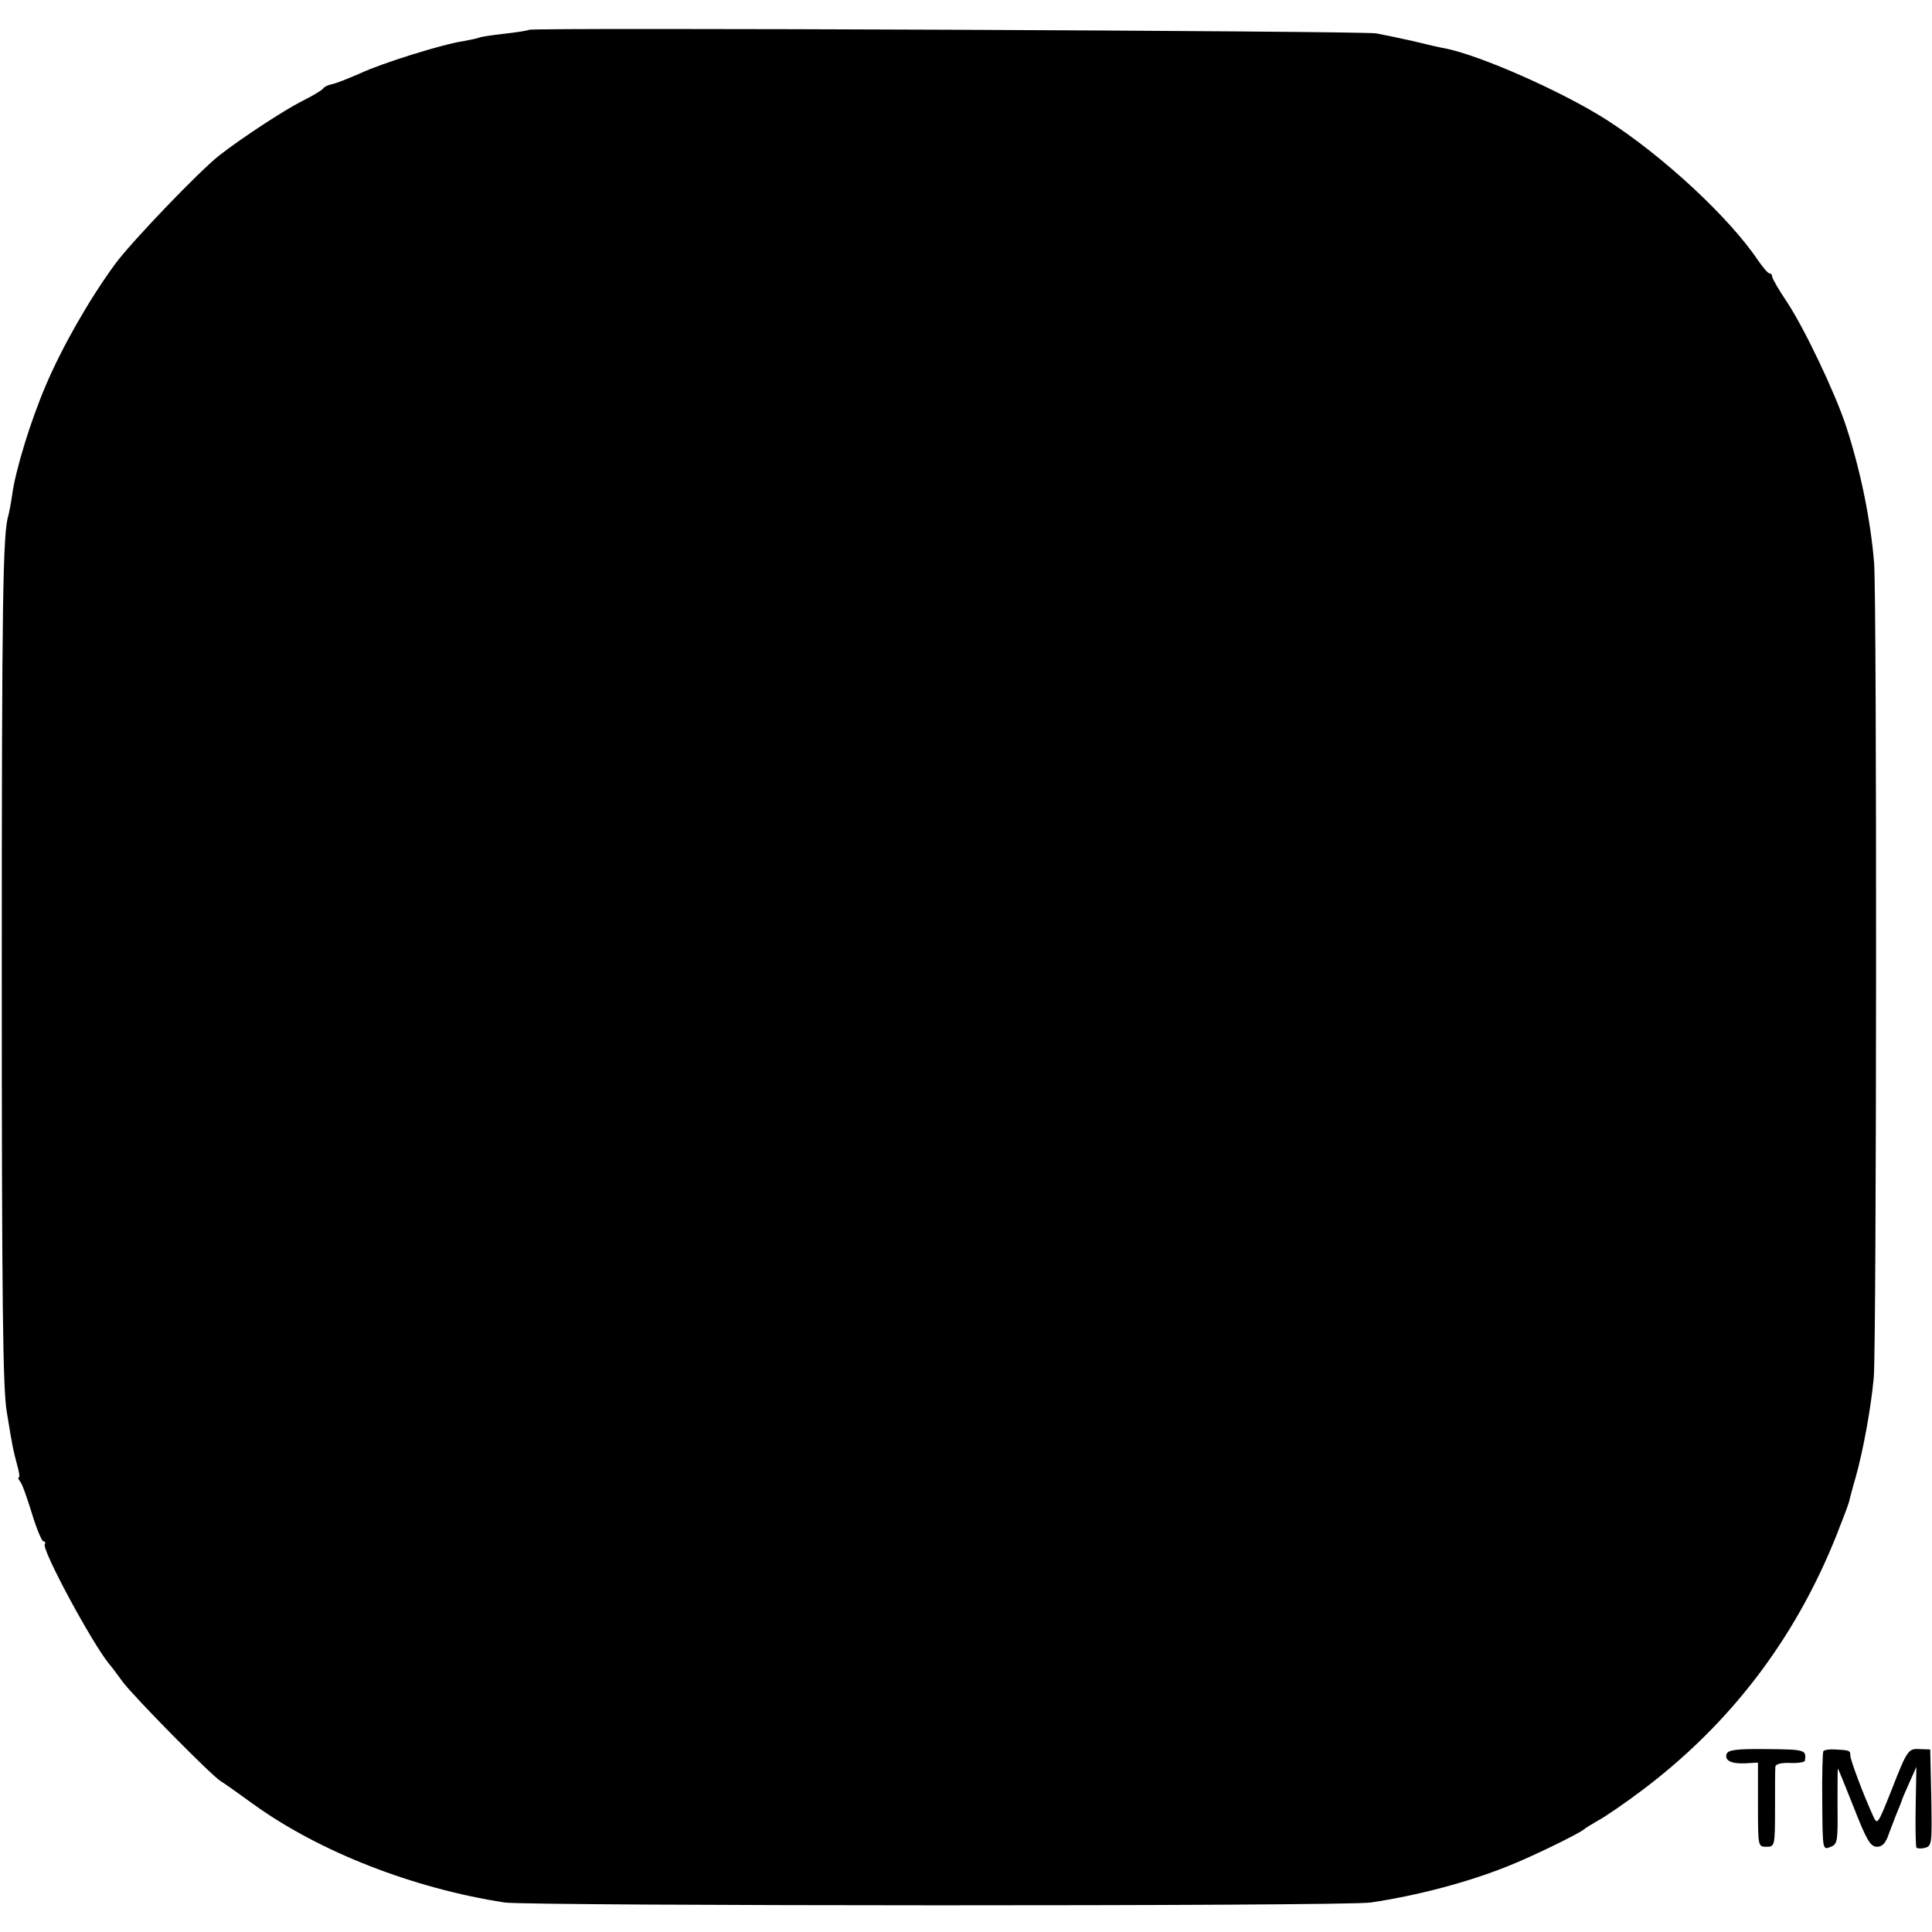 <?xml version="1.0" standalone="no"?>
<!DOCTYPE svg PUBLIC "-//W3C//DTD SVG 20010904//EN"
 "http://www.w3.org/TR/2001/REC-SVG-20010904/DTD/svg10.dtd">
<svg version="1.0" xmlns="http://www.w3.org/2000/svg"
 width="544pt" height="544pt" viewBox="0 0 544 544"
 preserveAspectRatio="xMidYMid meet">
<g transform="translate(0,544) scale(0.1,-0.1)"
fill="#000000" stroke="none">
<path d="M1489 5356 c-2 -2 -33 -7 -69 -11 -36 -4 -68 -9 -71 -11 -4 -2 -24
-6 -45 -10 -60 -9 -229 -62 -291 -91 -32 -14 -67 -28 -78 -30 -10 -2 -22 -7
-25 -12 -3 -5 -30 -21 -60 -36 -48 -24 -169 -103 -233 -153 -56 -44 -249 -245
-294 -307 -73 -100 -148 -232 -194 -340 -44 -103 -86 -241 -95 -310 -3 -22 -8
-47 -10 -55 -16 -47 -19 -232 -19 -1285 0 -932 3 -1176 14 -1240 17 -105 18
-107 29 -149 6 -20 8 -36 5 -36 -3 0 -1 -6 4 -12 6 -7 20 -48 33 -90 13 -43
28 -78 32 -78 5 0 7 -4 4 -8 -9 -15 131 -275 181 -337 5 -5 22 -28 38 -50 32
-43 249 -263 276 -280 9 -5 52 -36 95 -67 184 -132 446 -235 705 -275 70 -10
2366 -11 2439 0 132 20 270 56 385 102 69 27 205 94 215 104 3 3 21 14 40 25
19 10 76 49 125 86 248 187 430 426 546 717 17 43 33 85 35 93 2 8 10 40 19
70 22 79 43 195 51 281 8 85 9 2189 1 2294 -10 121 -38 260 -79 385 -30 92
-117 275 -166 349 -23 34 -42 67 -42 72 0 5 -3 9 -7 9 -5 0 -19 17 -33 37 -81
121 -269 295 -427 396 -124 79 -354 181 -455 201 -13 2 -52 11 -88 20 -36 8
-83 18 -105 22 -41 7 -2379 17 -2386 10z"/>
<path d="M4862 502 c-7 -19 12 -29 53 -27 l35 2 0 -118 c0 -119 0 -119 24
-119 23 0 24 1 24 108 0 59 0 112 1 118 1 7 18 11 41 10 22 -1 41 2 42 6 5 31
1 32 -106 33 -84 1 -109 -2 -114 -13z"/>
<path d="M5134 509 c-2 -4 -4 -68 -3 -143 1 -134 1 -135 22 -127 21 8 22 14
21 115 0 58 0 106 1 106 1 0 21 -49 45 -110 36 -92 47 -110 65 -110 15 0 25
10 34 38 8 20 18 48 24 62 6 14 11 27 12 30 0 3 10 25 21 50 l20 45 -2 -110
c-1 -60 0 -113 2 -117 2 -3 13 -4 24 -1 20 5 20 12 18 141 l-3 136 -28 1 c-34
2 -36 0 -82 -118 -38 -95 -39 -97 -51 -70 -26 57 -64 157 -64 170 0 14 -2 15
-43 17 -16 1 -30 -1 -33 -5z"/>
</g>
</svg>
